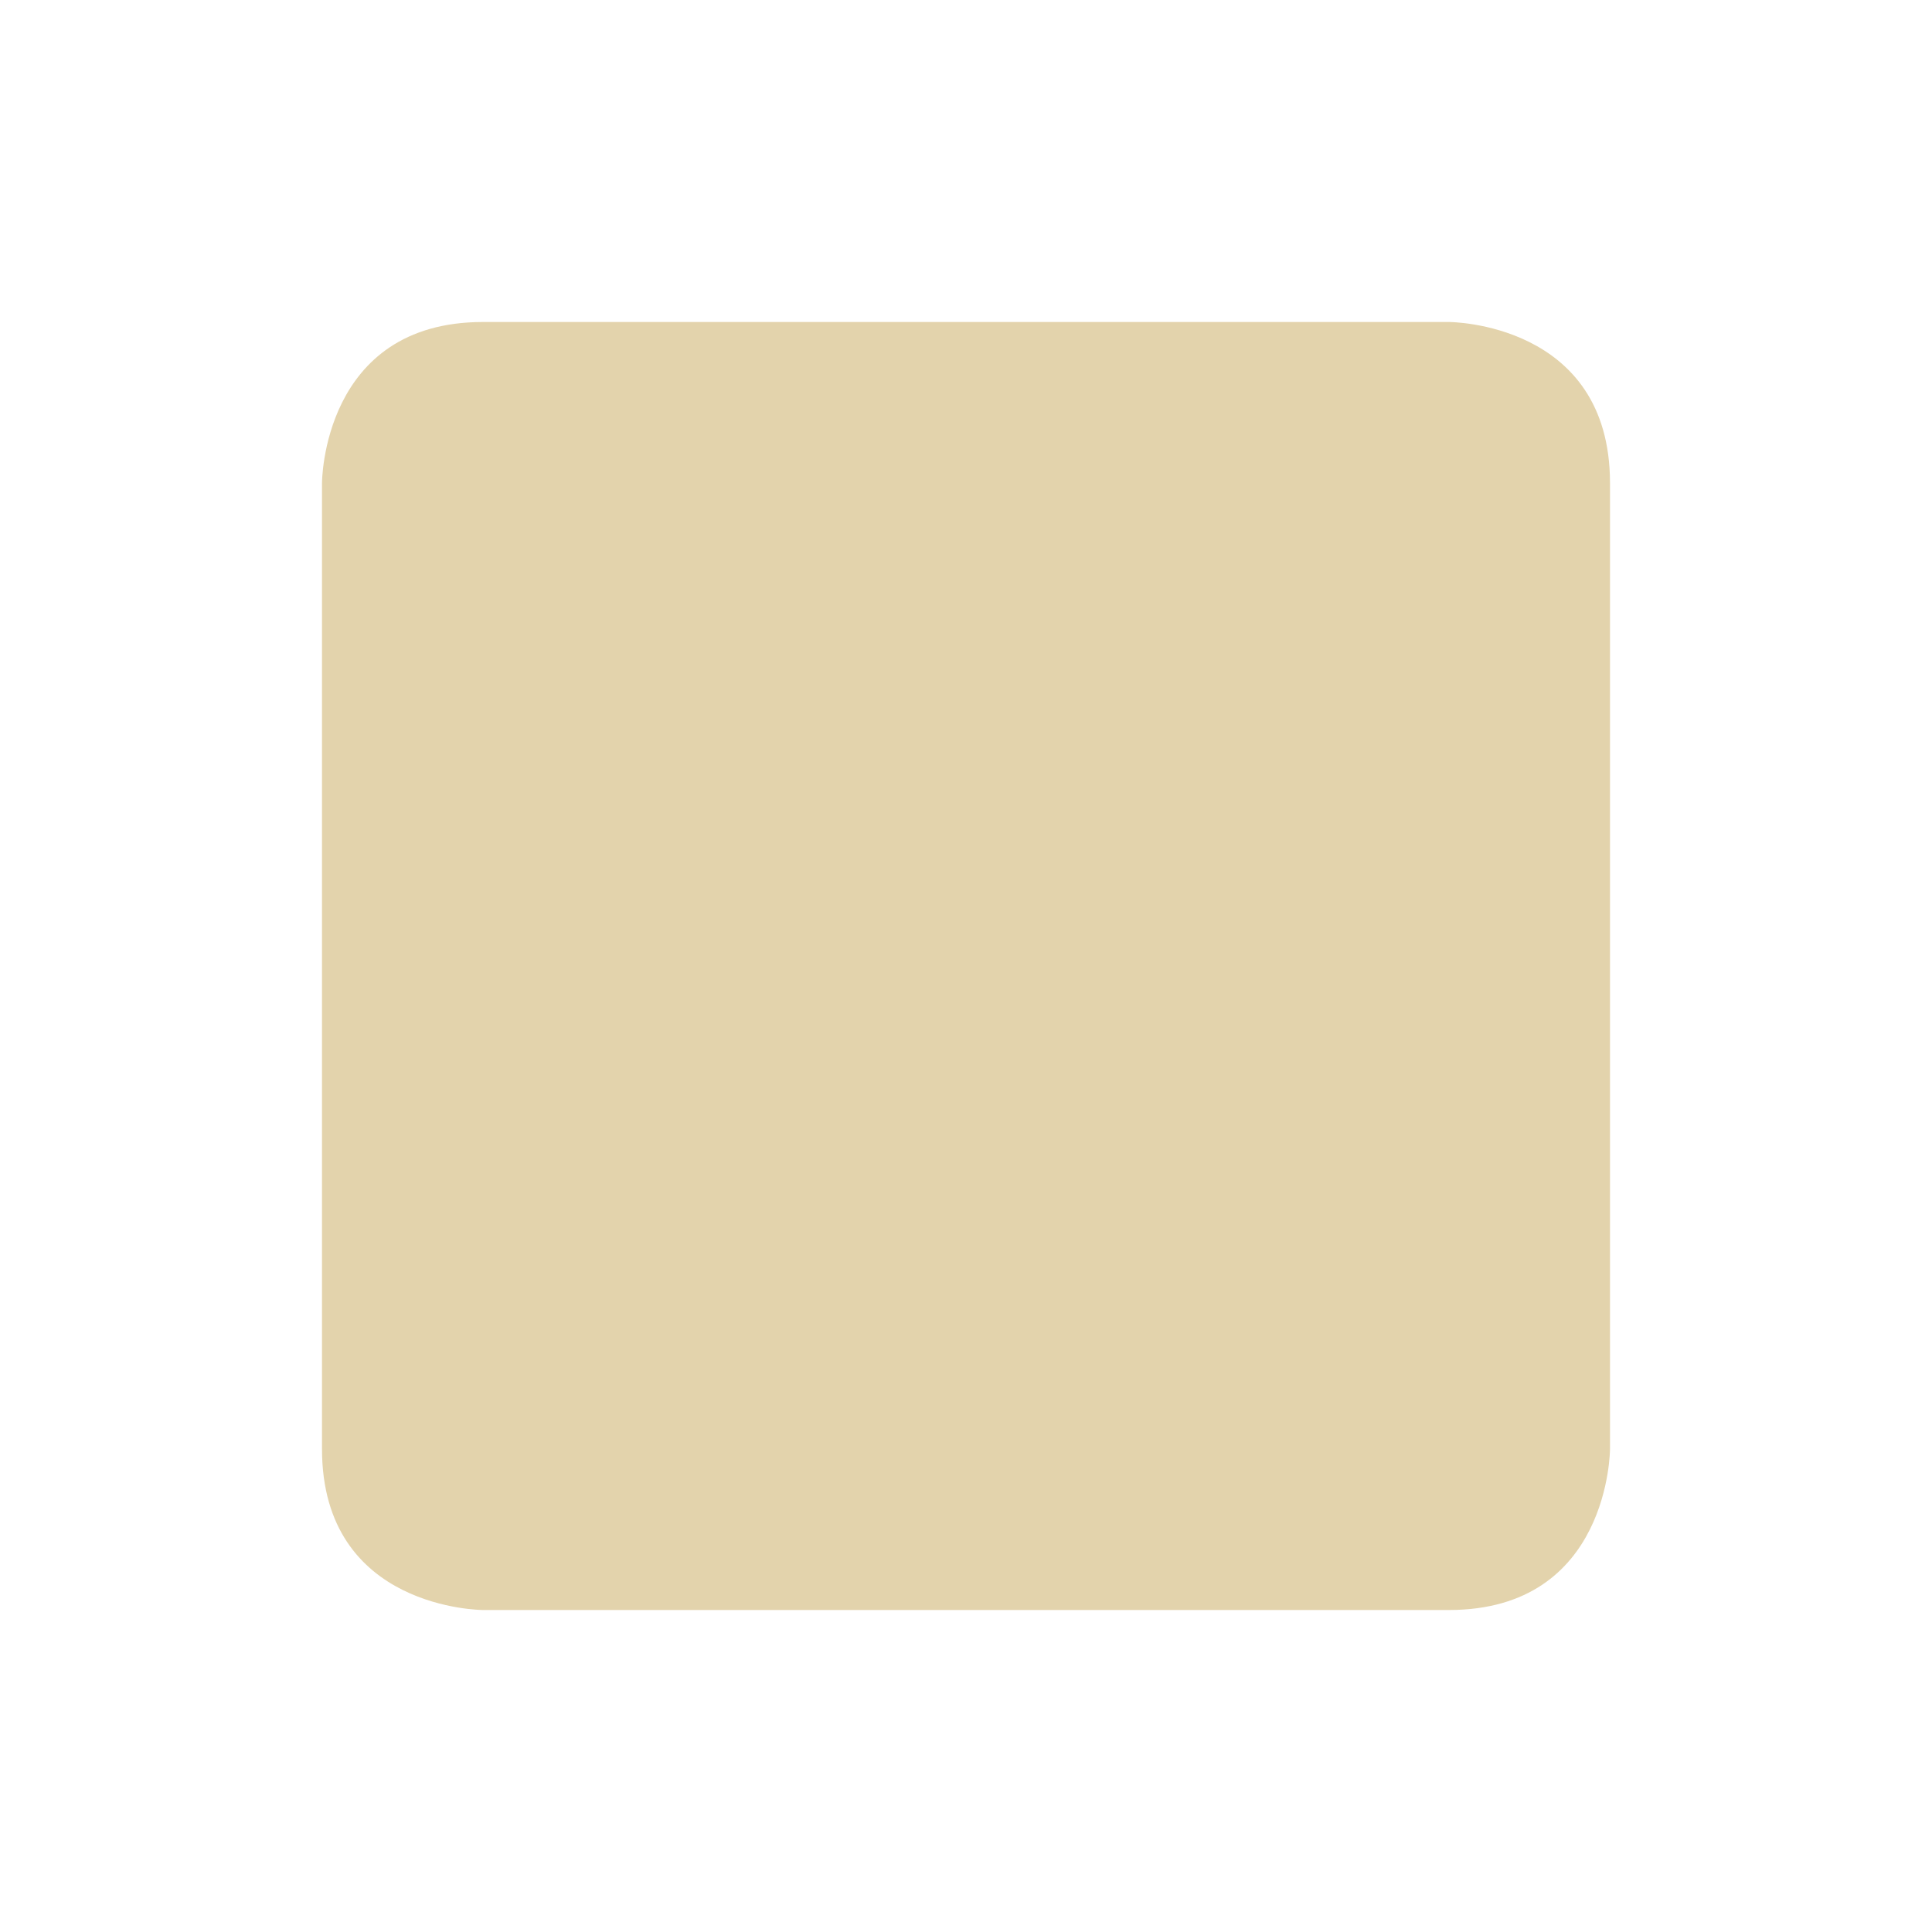 <svg xmlns="http://www.w3.org/2000/svg" width="24" height="24" version="1.1">
 <defs>
  <style id="current-color-scheme" type="text/css">
   .ColorScheme-Text { color:#e3d3ac; } .ColorScheme-Highlight { color:#4285f4; }
  </style>
 </defs>
 <g transform="translate(4,4)">
  <path style="fill:currentColor" class="ColorScheme-Text" d="M 2,0 H 14 C 14,0 16,0 16,2 V 14 C 16,14 16,16 14,16 H 2 C 2,16 0,16 0,14 V 2 C 0,2 0,0 2,0 Z"/>
 </g>
</svg>
